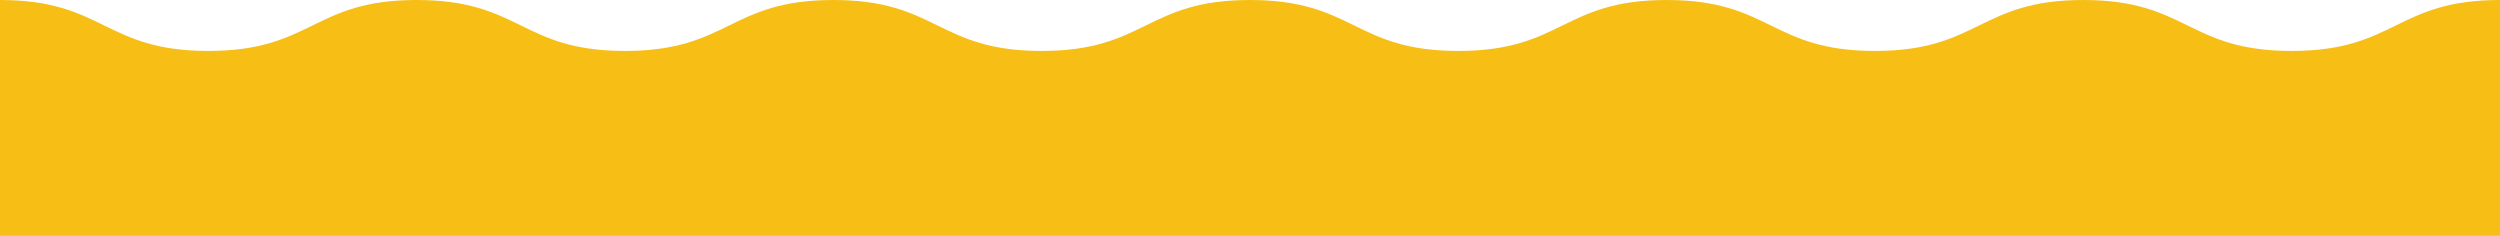 <svg xmlns="http://www.w3.org/2000/svg" width="1366" height="128.87" viewBox="0 0 1366 128.87"><path d="M2120.651,1367.657c-56.92,0-56.92,27.83-113.84,27.83s-56.92-27.83-113.84-27.83-56.917,27.83-113.834,27.83-56.916-27.83-113.831-27.83-56.917,27.83-113.833,27.83-56.916-27.83-113.832-27.83-56.917,27.83-113.833,27.83-56.914-27.83-113.829-27.83-56.916,27.83-113.832,27.83-56.916-27.83-113.832-27.83-56.916,27.83-113.832,27.83-56.916-27.83-113.832-27.83v128.87h1366Z" transform="translate(-754.651 -1367.657)" fill="#f7bf15"/></svg>